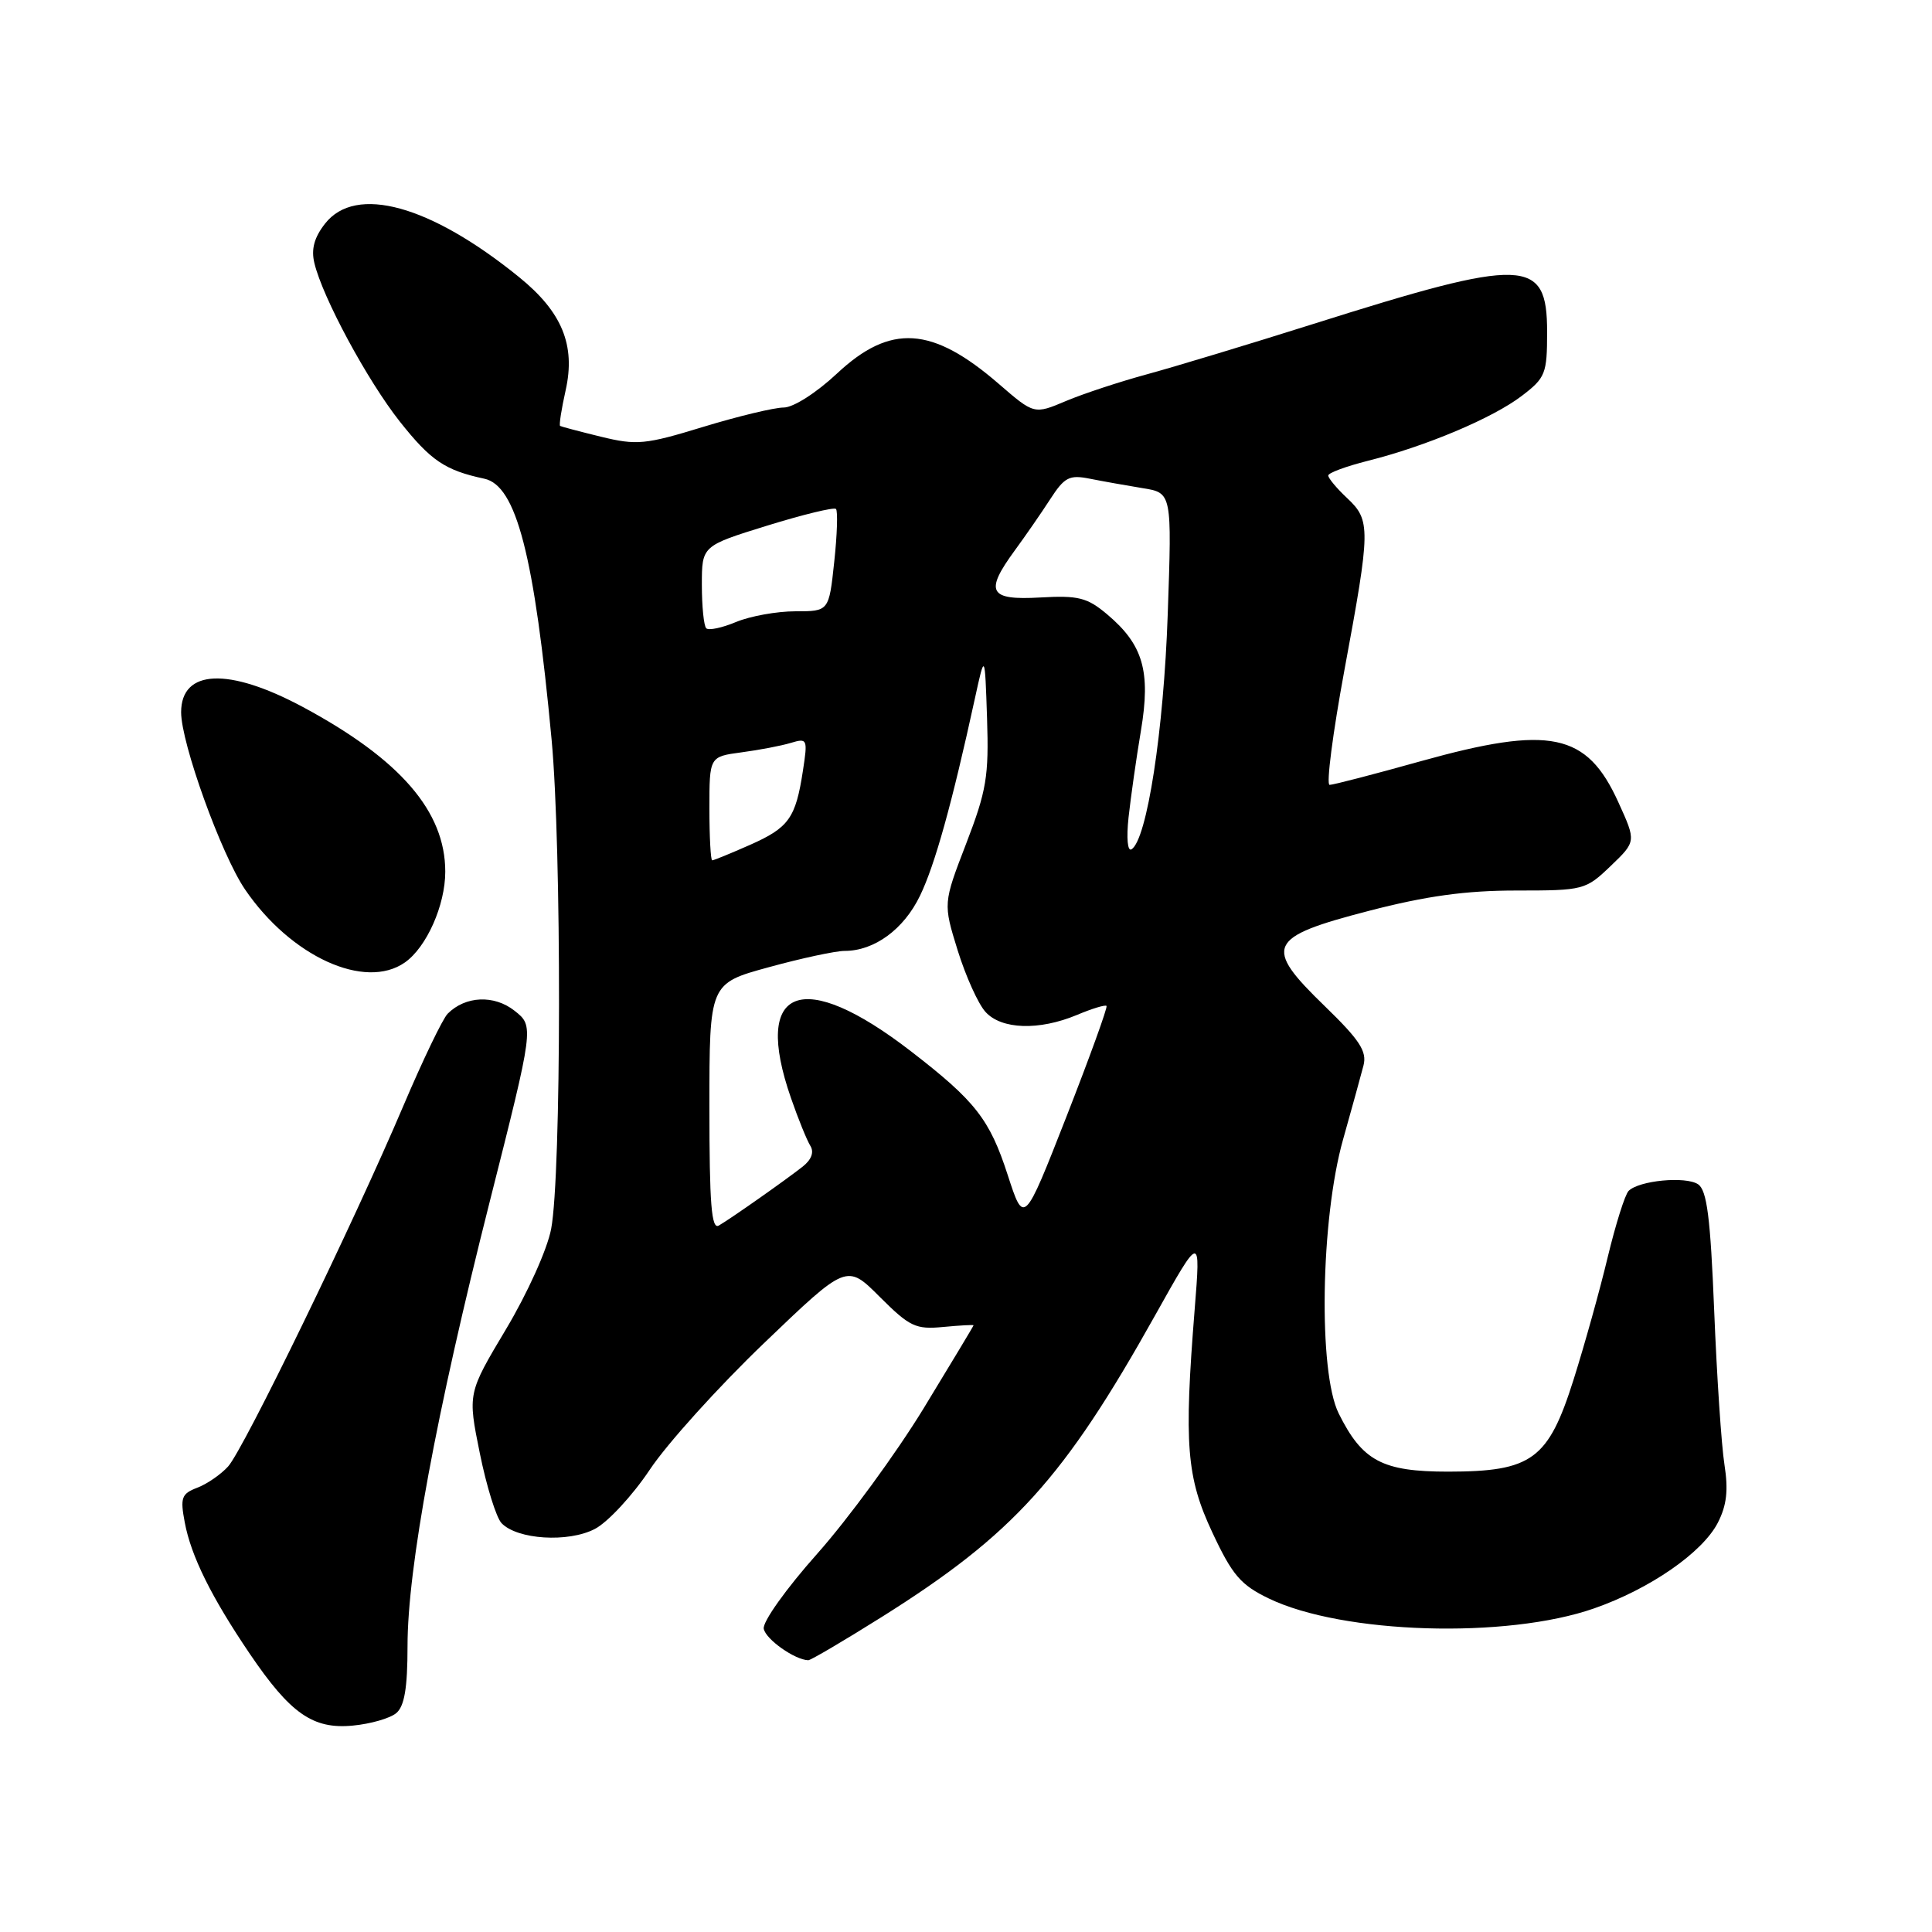 <?xml version="1.0" encoding="UTF-8" standalone="no"?>
<!DOCTYPE svg PUBLIC "-//W3C//DTD SVG 1.1//EN" "http://www.w3.org/Graphics/SVG/1.1/DTD/svg11.dtd" >
<svg xmlns="http://www.w3.org/2000/svg" xmlns:xlink="http://www.w3.org/1999/xlink" version="1.1" viewBox="0 0 256 256">
 <g >
 <path fill="currentColor"
d=" M 52.50 227.00 C 53.59 226.09 54.00 223.69 54.00 218.10 C 54.00 207.79 57.79 187.30 64.89 159.23 C 70.77 135.97 70.77 135.97 68.18 133.93 C 65.47 131.79 61.67 131.96 59.32 134.32 C 58.67 134.97 56.03 140.45 53.46 146.50 C 46.87 162.02 32.30 192.01 30.23 194.31 C 29.28 195.36 27.44 196.64 26.14 197.13 C 24.05 197.93 23.86 198.45 24.48 201.72 C 25.31 206.18 28.00 211.61 33.10 219.14 C 38.48 227.07 41.47 229.16 46.75 228.65 C 49.09 228.43 51.67 227.69 52.50 227.00 Z  M 116.85 214.25 C 134.27 203.30 140.95 195.94 153.07 174.27 C 159.10 163.50 159.10 163.50 158.30 173.50 C 156.87 191.43 157.21 195.75 160.66 203.10 C 163.29 208.72 164.41 210.02 168.13 211.81 C 177.89 216.52 199.64 217.18 211.23 213.12 C 218.63 210.54 225.57 205.73 227.61 201.79 C 228.80 199.48 229.03 197.47 228.50 194.08 C 228.10 191.56 227.49 182.39 227.14 173.71 C 226.64 161.30 226.18 157.71 225.00 156.92 C 223.35 155.83 217.18 156.42 215.80 157.80 C 215.32 158.28 214.08 162.23 213.03 166.58 C 211.99 170.94 209.95 178.24 208.51 182.80 C 205.15 193.42 203.00 194.99 191.88 195.00 C 183.16 195.00 180.51 193.59 177.38 187.28 C 174.66 181.79 174.99 161.54 177.96 151.00 C 179.12 146.88 180.34 142.46 180.67 141.18 C 181.15 139.31 180.17 137.81 175.55 133.33 C 167.35 125.39 167.91 124.19 181.36 120.70 C 188.98 118.72 194.23 118.00 200.90 118.00 C 209.84 118.00 210.10 117.93 213.42 114.75 C 216.81 111.50 216.81 111.50 214.44 106.30 C 210.26 97.08 205.42 96.08 188.27 100.86 C 182.09 102.59 176.65 104.00 176.18 104.00 C 175.71 104.00 176.60 97.14 178.15 88.75 C 181.62 70.05 181.64 68.95 178.50 66.00 C 177.12 64.71 176.00 63.36 176.00 63.01 C 176.00 62.66 178.36 61.79 181.25 61.06 C 188.91 59.14 197.79 55.40 201.64 52.46 C 204.79 50.06 205.00 49.52 205.00 43.98 C 205.00 34.13 202.15 34.04 174.04 42.92 C 165.49 45.62 155.57 48.62 152.00 49.59 C 148.43 50.56 143.59 52.15 141.26 53.13 C 137.03 54.92 137.03 54.92 132.35 50.87 C 123.51 43.22 117.99 42.86 110.90 49.50 C 108.16 52.06 105.12 54.00 103.84 54.00 C 102.61 54.00 97.82 55.15 93.19 56.56 C 85.49 58.92 84.36 59.02 79.64 57.87 C 76.81 57.18 74.37 56.53 74.22 56.44 C 74.06 56.34 74.39 54.22 74.95 51.72 C 76.29 45.74 74.48 41.33 68.77 36.71 C 57.02 27.18 47.15 24.45 43.08 29.62 C 41.63 31.47 41.21 33.02 41.66 34.87 C 42.76 39.45 48.67 50.40 52.97 55.85 C 57.08 61.04 58.97 62.32 64.17 63.43 C 68.42 64.33 70.81 73.60 73.09 98.00 C 74.43 112.34 74.39 155.68 73.03 162.84 C 72.52 165.54 69.89 171.37 67.04 176.14 C 61.97 184.63 61.97 184.63 63.58 192.57 C 64.46 196.93 65.76 201.10 66.46 201.83 C 68.54 204.00 75.28 204.43 78.81 202.60 C 80.53 201.71 83.81 198.17 86.10 194.74 C 88.38 191.31 95.19 183.77 101.23 177.98 C 112.20 167.46 112.20 167.46 116.57 171.84 C 120.54 175.80 121.33 176.18 124.98 175.83 C 127.19 175.62 129.00 175.52 129.00 175.61 C 129.00 175.70 126.01 180.66 122.37 186.64 C 118.72 192.61 112.39 201.26 108.31 205.85 C 104.16 210.51 101.03 214.91 101.20 215.82 C 101.47 217.23 105.32 219.94 107.10 219.99 C 107.43 219.99 111.82 217.41 116.85 214.25 Z  M 53.65 127.53 C 56.52 125.52 59.00 119.95 59.00 115.50 C 59.00 107.51 53.03 100.61 40.13 93.68 C 30.28 88.40 24.01 88.67 24.00 94.37 C 23.99 98.45 29.33 113.26 32.47 117.86 C 38.53 126.75 48.36 131.24 53.65 127.53 Z  M 94.00 146.72 C 94.00 130.31 94.00 130.31 101.87 128.16 C 106.20 126.97 110.72 126.00 111.92 126.00 C 115.85 126.00 119.75 123.15 121.90 118.70 C 123.88 114.62 126.15 106.46 129.19 92.50 C 130.50 86.50 130.50 86.50 130.79 95.18 C 131.04 102.87 130.72 104.78 128.02 111.79 C 124.97 119.71 124.97 119.71 126.90 125.94 C 127.97 129.37 129.62 133.03 130.58 134.08 C 132.69 136.42 137.67 136.58 142.69 134.49 C 144.68 133.65 146.45 133.11 146.62 133.29 C 146.79 133.46 144.40 140.06 141.31 147.96 C 135.68 162.33 135.68 162.33 133.52 155.67 C 131.14 148.33 129.25 145.90 120.77 139.35 C 106.28 128.14 99.65 130.69 104.81 145.50 C 105.76 148.25 106.92 151.09 107.37 151.82 C 107.90 152.66 107.53 153.66 106.35 154.59 C 104.02 156.42 96.91 161.42 95.25 162.39 C 94.27 162.96 94.00 159.56 94.00 146.72 Z  M 94.00 107.13 C 94.00 100.26 94.00 100.26 98.25 99.69 C 100.59 99.38 103.53 98.82 104.78 98.44 C 106.98 97.78 107.04 97.91 106.39 102.13 C 105.43 108.41 104.53 109.67 99.36 111.96 C 96.82 113.08 94.58 114.00 94.37 114.00 C 94.17 114.00 94.00 110.91 94.00 107.13 Z  M 149.54 108.30 C 149.83 105.66 150.56 100.49 151.18 96.81 C 152.50 88.94 151.47 85.42 146.70 81.40 C 144.06 79.18 142.89 78.88 137.83 79.17 C 131.02 79.56 130.43 78.44 134.49 72.90 C 135.86 71.03 137.96 68.00 139.15 66.16 C 141.05 63.22 141.69 62.89 144.40 63.43 C 146.11 63.77 149.25 64.33 151.39 64.68 C 155.29 65.30 155.29 65.30 154.73 81.40 C 154.20 96.83 151.98 111.28 149.93 112.54 C 149.41 112.86 149.24 111.07 149.54 108.30 Z  M 93.58 83.25 C 93.26 82.93 93.00 80.34 93.00 77.50 C 93.00 72.33 93.00 72.33 101.65 69.65 C 106.41 68.18 110.51 67.18 110.77 67.44 C 111.03 67.70 110.93 70.85 110.54 74.45 C 109.84 81.00 109.84 81.00 105.39 81.00 C 102.94 81.00 99.41 81.64 97.55 82.41 C 95.69 83.19 93.90 83.57 93.58 83.25 Z "/>
</g>
</svg>